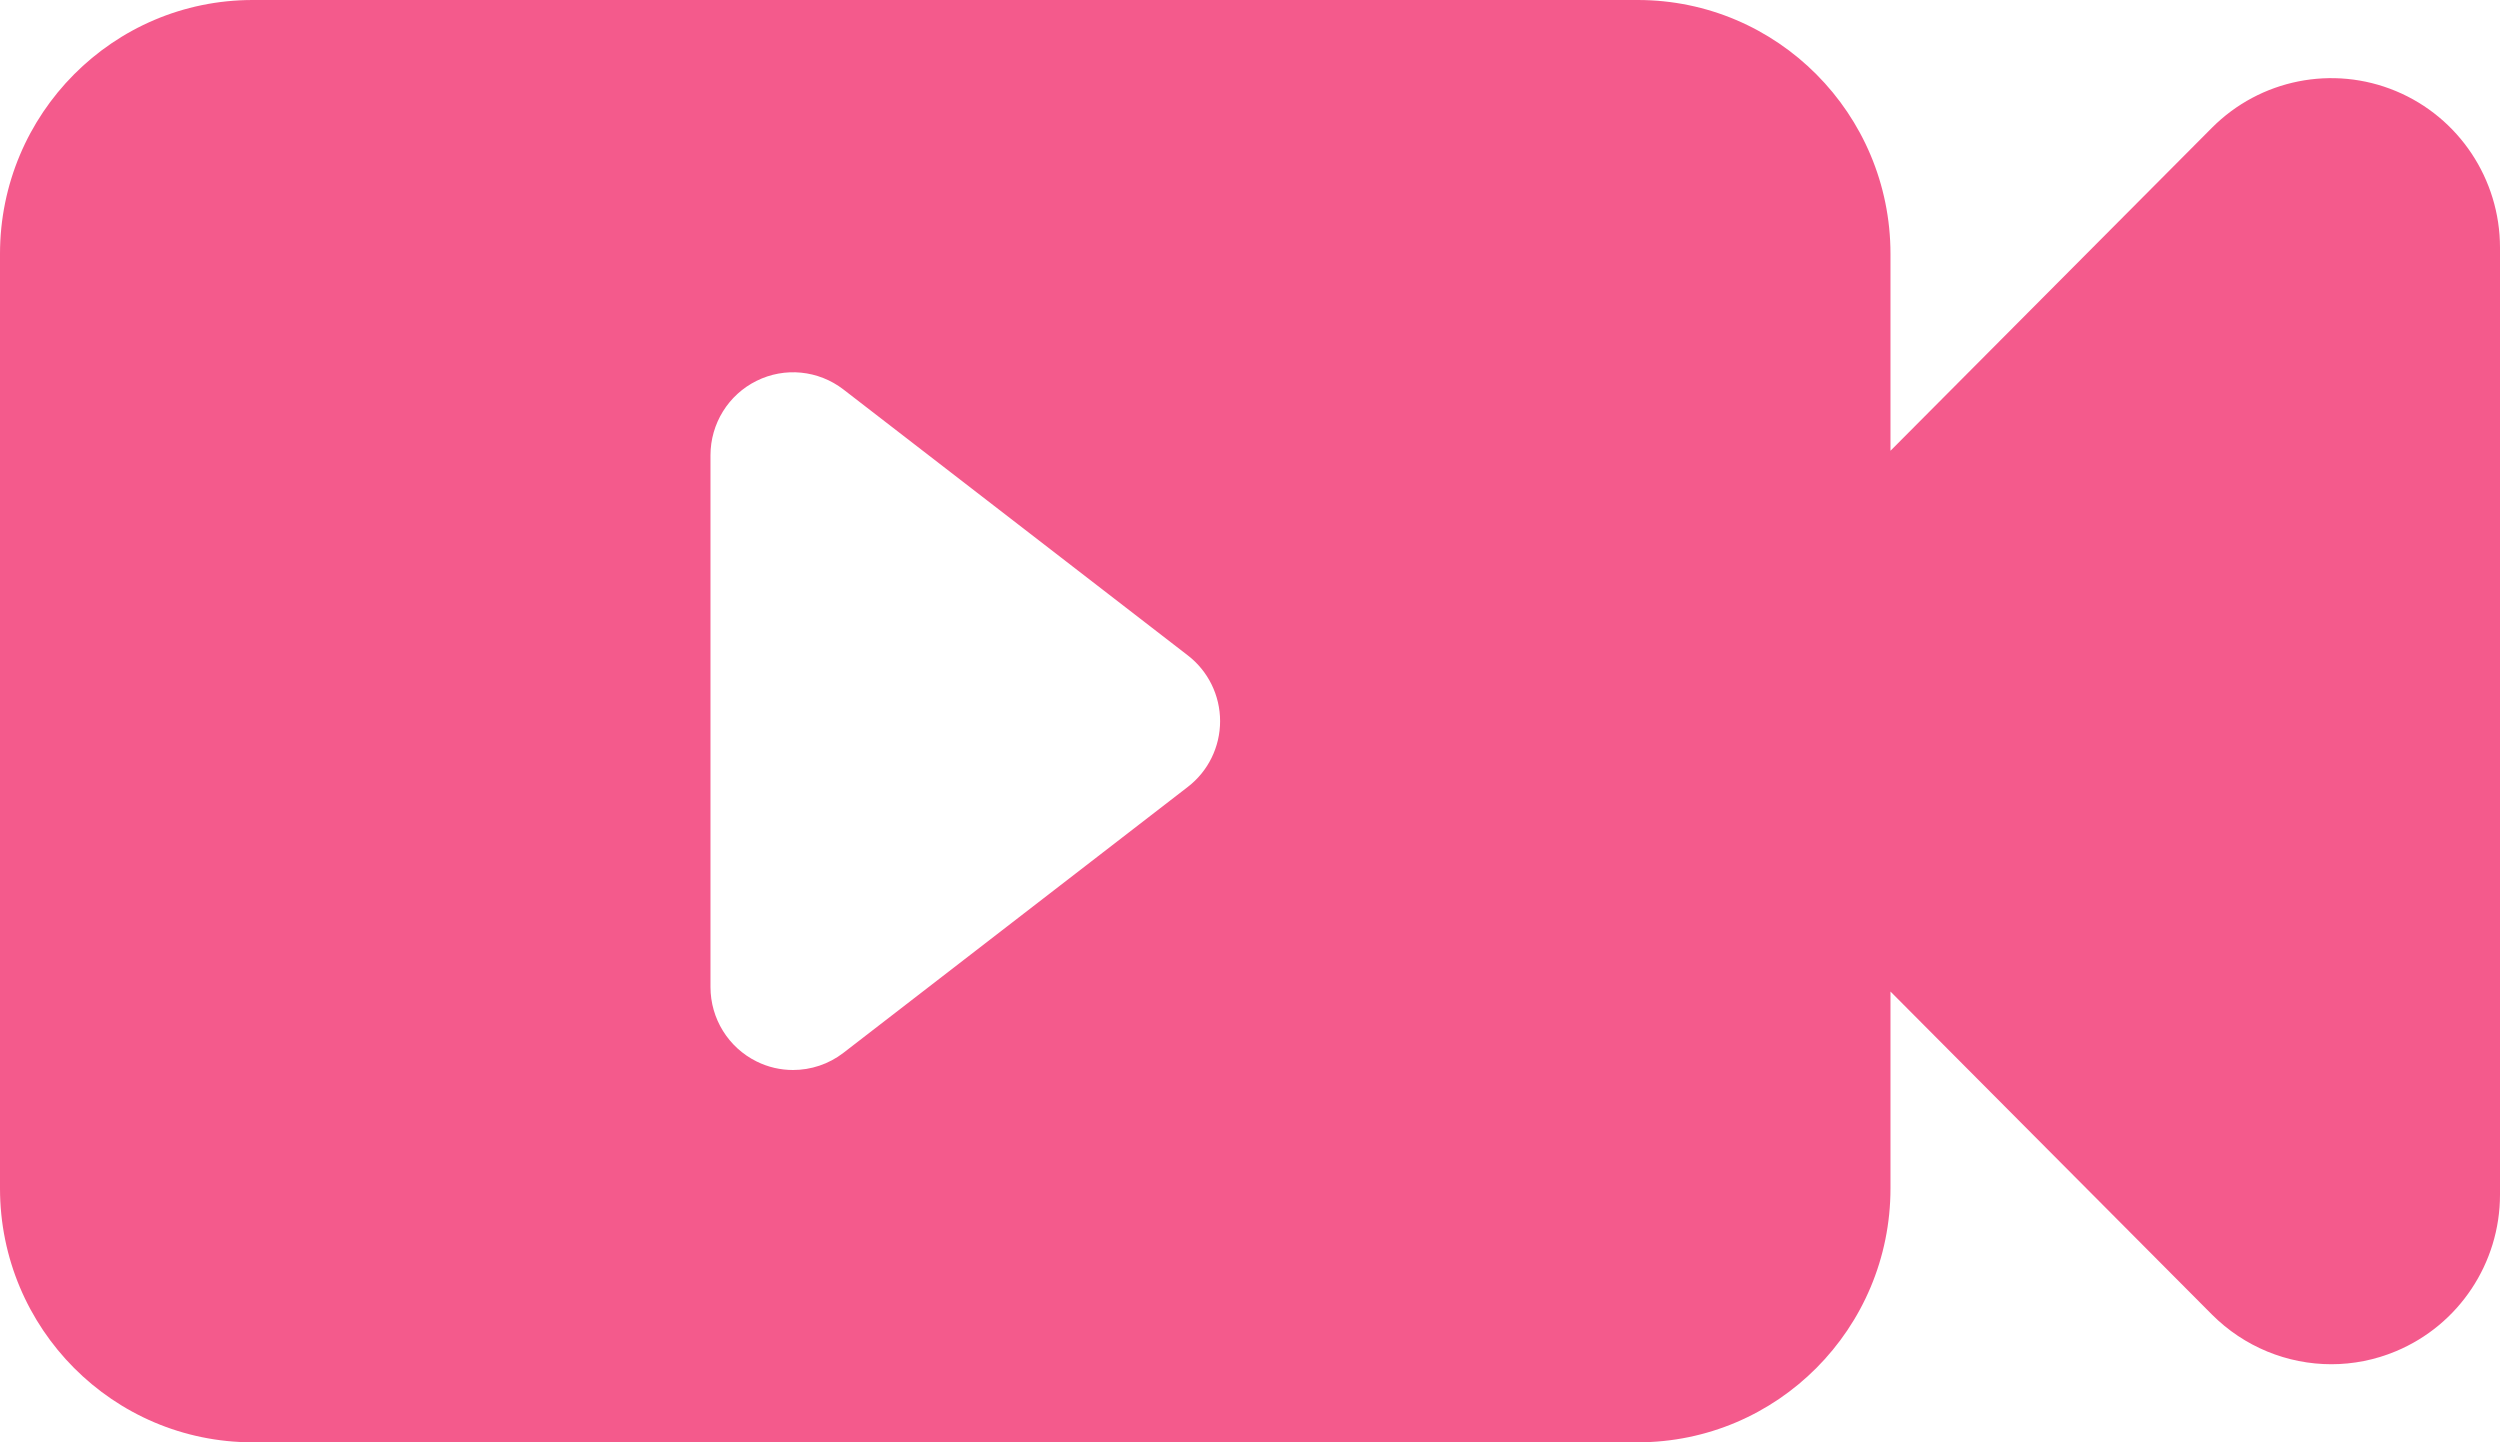 <?xml version="1.0" encoding="utf-8"?>
<svg width="26px" height="15px" viewBox="0 0 26 15" version="1.1" xmlns:xlink="http://www.w3.org/1999/xlink" xmlns="http://www.w3.org/2000/svg">
  <desc>Created with Lunacy</desc>
  <g id="video-camera-with-play-button">
    <path d="M24.917 0.947C24.261 0.674 23.506 0.825 23.004 1.329L19.661 4.688L19.661 2.641C19.661 1.183 18.484 0 17.032 0L2.628 0C1.177 -9.26795e-16 0 1.183 0 2.641L0 12.359C0 13.818 1.177 15 2.628 15L17.032 15C18.484 15 19.661 13.818 19.661 12.359L19.661 10.312L23.004 13.671C23.34 14.008 23.789 14.188 24.246 14.188C24.471 14.188 24.7 14.144 24.917 14.053C25.572 13.78 26 13.137 26 12.424L26 2.576C26 1.862 25.572 1.22 24.917 0.947ZM12.353 8.184L8.771 10.95C8.618 11.068 8.433 11.128 8.247 11.128C8.118 11.128 7.988 11.099 7.868 11.039C7.575 10.894 7.389 10.594 7.389 10.265L7.389 4.735C7.389 4.406 7.575 4.106 7.868 3.961C8.161 3.815 8.511 3.85 8.771 4.05L12.353 6.816C12.565 6.979 12.689 7.232 12.689 7.5C12.689 7.768 12.565 8.021 12.353 8.184Z" id="Shape" fill="#F45A8C" stroke="none" />
  </g>
</svg>